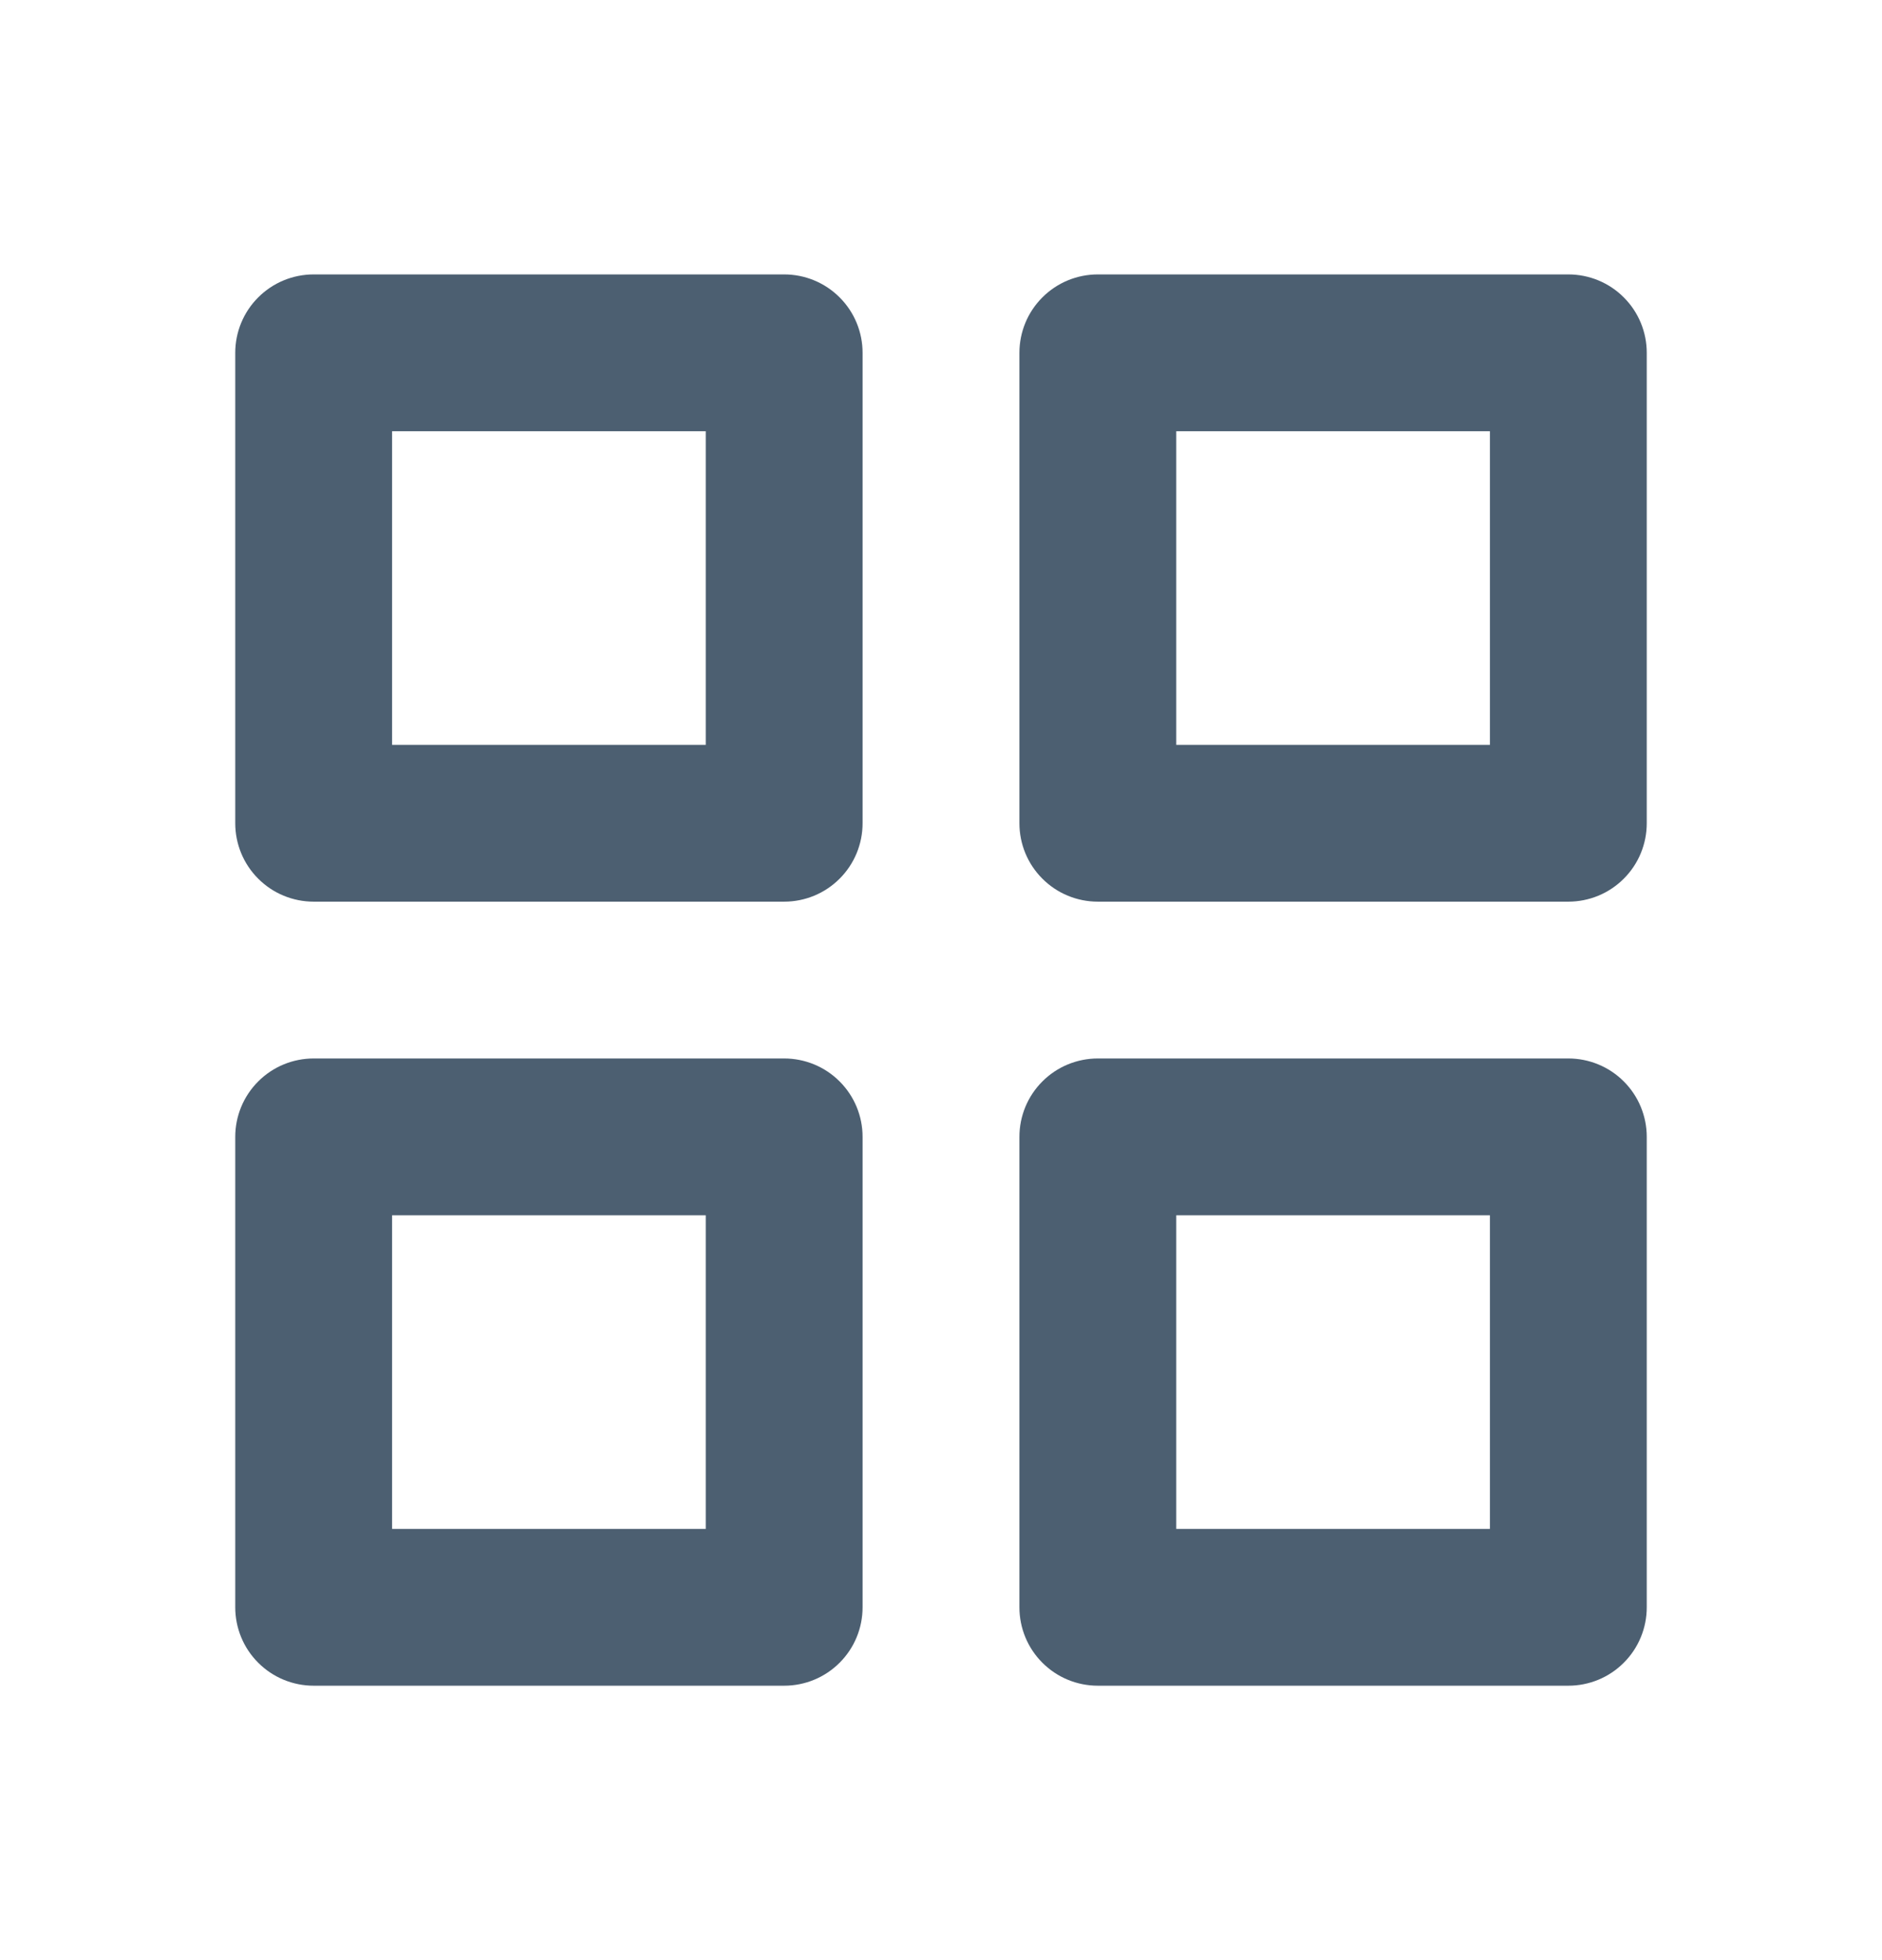 <svg width="24" height="25" viewBox="0 0 24 25" fill="none" xmlns="http://www.w3.org/2000/svg">
<path d="M10 3.5H4C3.735 3.5 3.48 3.605 3.293 3.793C3.105 3.98 3 4.235 3 4.5V10.5C3 10.765 3.105 11.02 3.293 11.207C3.48 11.395 3.735 11.5 4 11.5H10C10.265 11.5 10.52 11.395 10.707 11.207C10.895 11.02 11 10.765 11 10.5V4.5C11 4.235 10.895 3.98 10.707 3.793C10.52 3.605 10.265 3.5 10 3.5ZM9 9.5H5V5.5H9V9.5ZM14 11.5H20C20.265 11.5 20.52 11.395 20.707 11.207C20.895 11.02 21 10.765 21 10.5V4.5C21 4.235 20.895 3.98 20.707 3.793C20.52 3.605 20.265 3.5 20 3.5H14C13.735 3.5 13.48 3.605 13.293 3.793C13.105 3.98 13 4.235 13 4.5V10.5C13 10.765 13.105 11.02 13.293 11.207C13.48 11.395 13.735 11.5 14 11.5ZM15 5.5H19V9.5H15V5.5ZM3 20.5C3 20.765 3.105 21.02 3.293 21.207C3.48 21.395 3.735 21.5 4 21.5H10C10.265 21.5 10.52 21.395 10.707 21.207C10.895 21.02 11 20.765 11 20.5V14.5C11 14.235 10.895 13.98 10.707 13.793C10.52 13.605 10.265 13.5 10 13.5H4C3.735 13.5 3.48 13.605 3.293 13.793C3.105 13.98 3 14.235 3 14.5V20.5ZM5 15.5H9V19.5H5V15.5ZM13 20.5C13 20.765 13.105 21.02 13.293 21.207C13.48 21.395 13.735 21.5 14 21.5H20C20.265 21.5 20.52 21.395 20.707 21.207C20.895 21.02 21 20.765 21 20.5V14.5C21 14.235 20.895 13.98 20.707 13.793C20.52 13.605 20.265 13.5 20 13.5H14C13.735 13.5 13.48 13.605 13.293 13.793C13.105 13.98 13 14.235 13 14.5V20.5ZM15 15.5H19V19.5H15V15.5Z" fill="#32475C" fill-opacity="0.87"/>
</svg>
